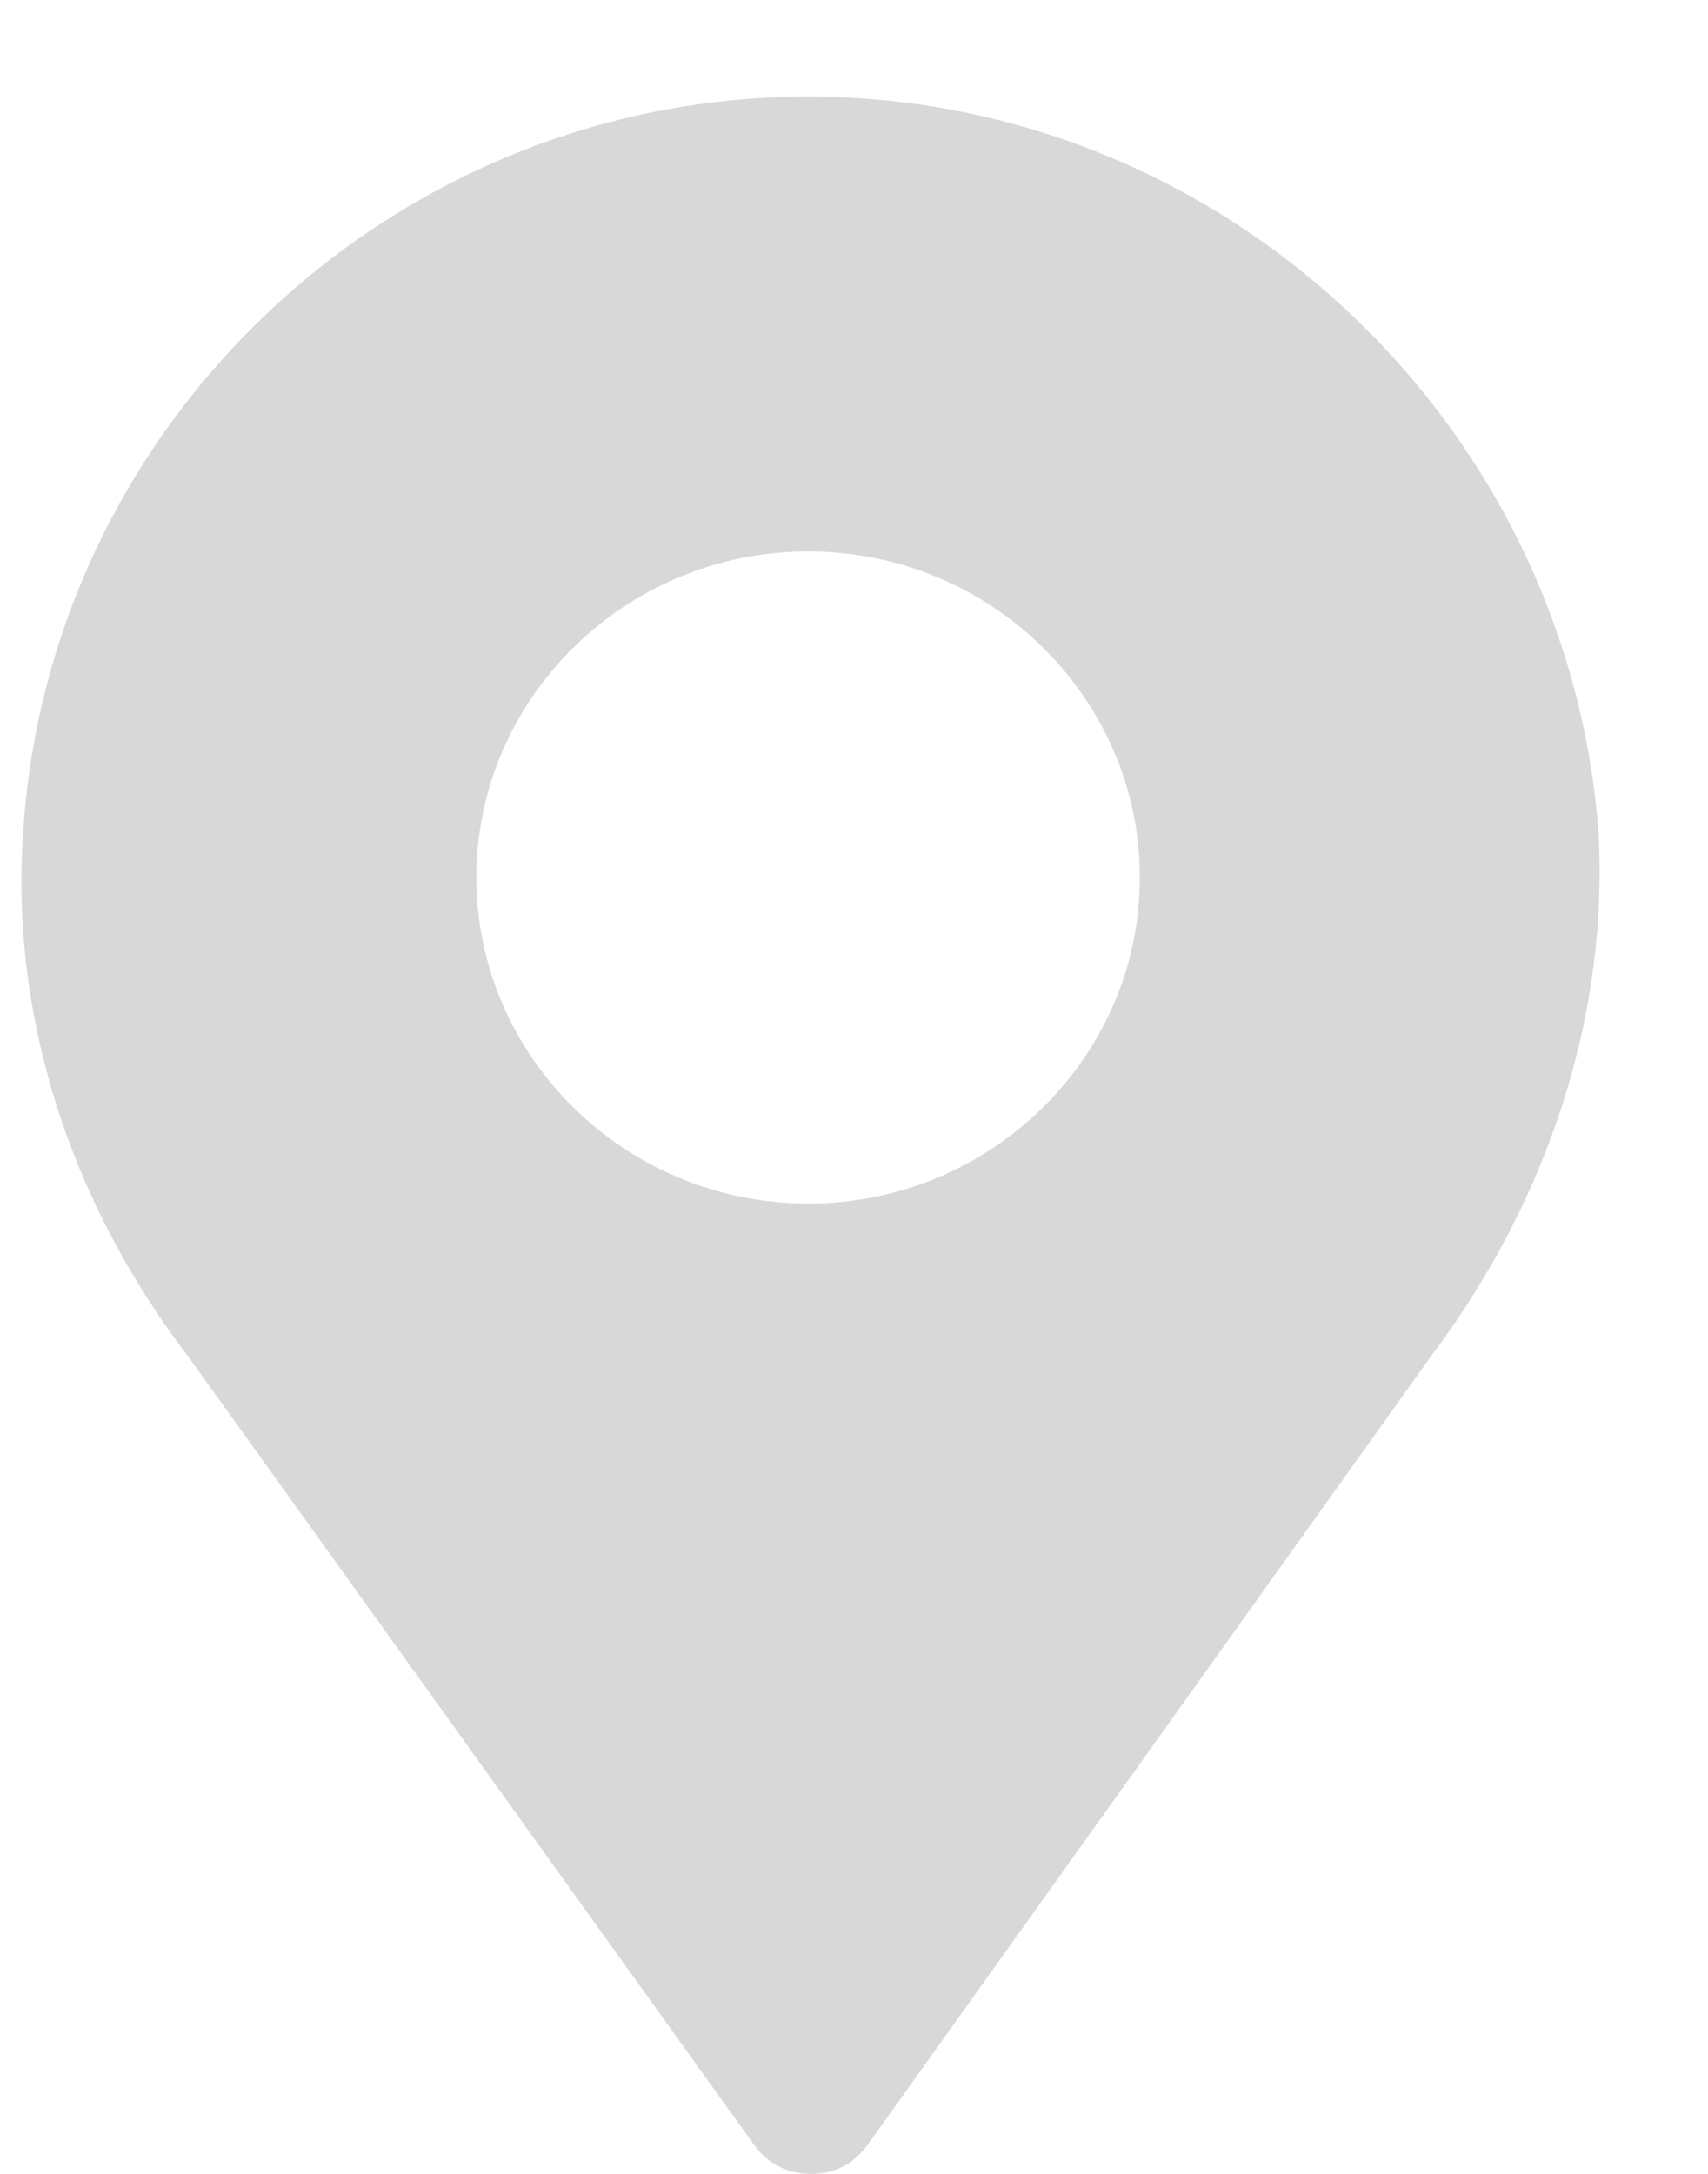 <svg xmlns="http://www.w3.org/2000/svg" width="11" height="14" viewBox="0 0 11 14">
  <path fill="#D8D8D8" d="M10.294,5.346 C10.086,2.705 7.862,0.622 5.205,0.622 C2.547,0.622 0.324,2.705 0.15,5.346 C0.064,6.532 0.446,7.734 1.21,8.733 L4.857,13.814 C4.944,13.932 5.066,14 5.222,14 C5.379,14 5.5,13.932 5.587,13.814 L9.217,8.733 C9.981,7.717 10.363,6.515 10.294,5.346 Z M5.205,7.751 C4.024,7.751 3.068,6.803 3.068,5.651 C3.068,4.5 4.024,3.551 5.205,3.551 C6.386,3.551 7.341,4.5 7.341,5.651 C7.341,6.803 6.386,7.751 5.205,7.751 Z"/>
</svg>
